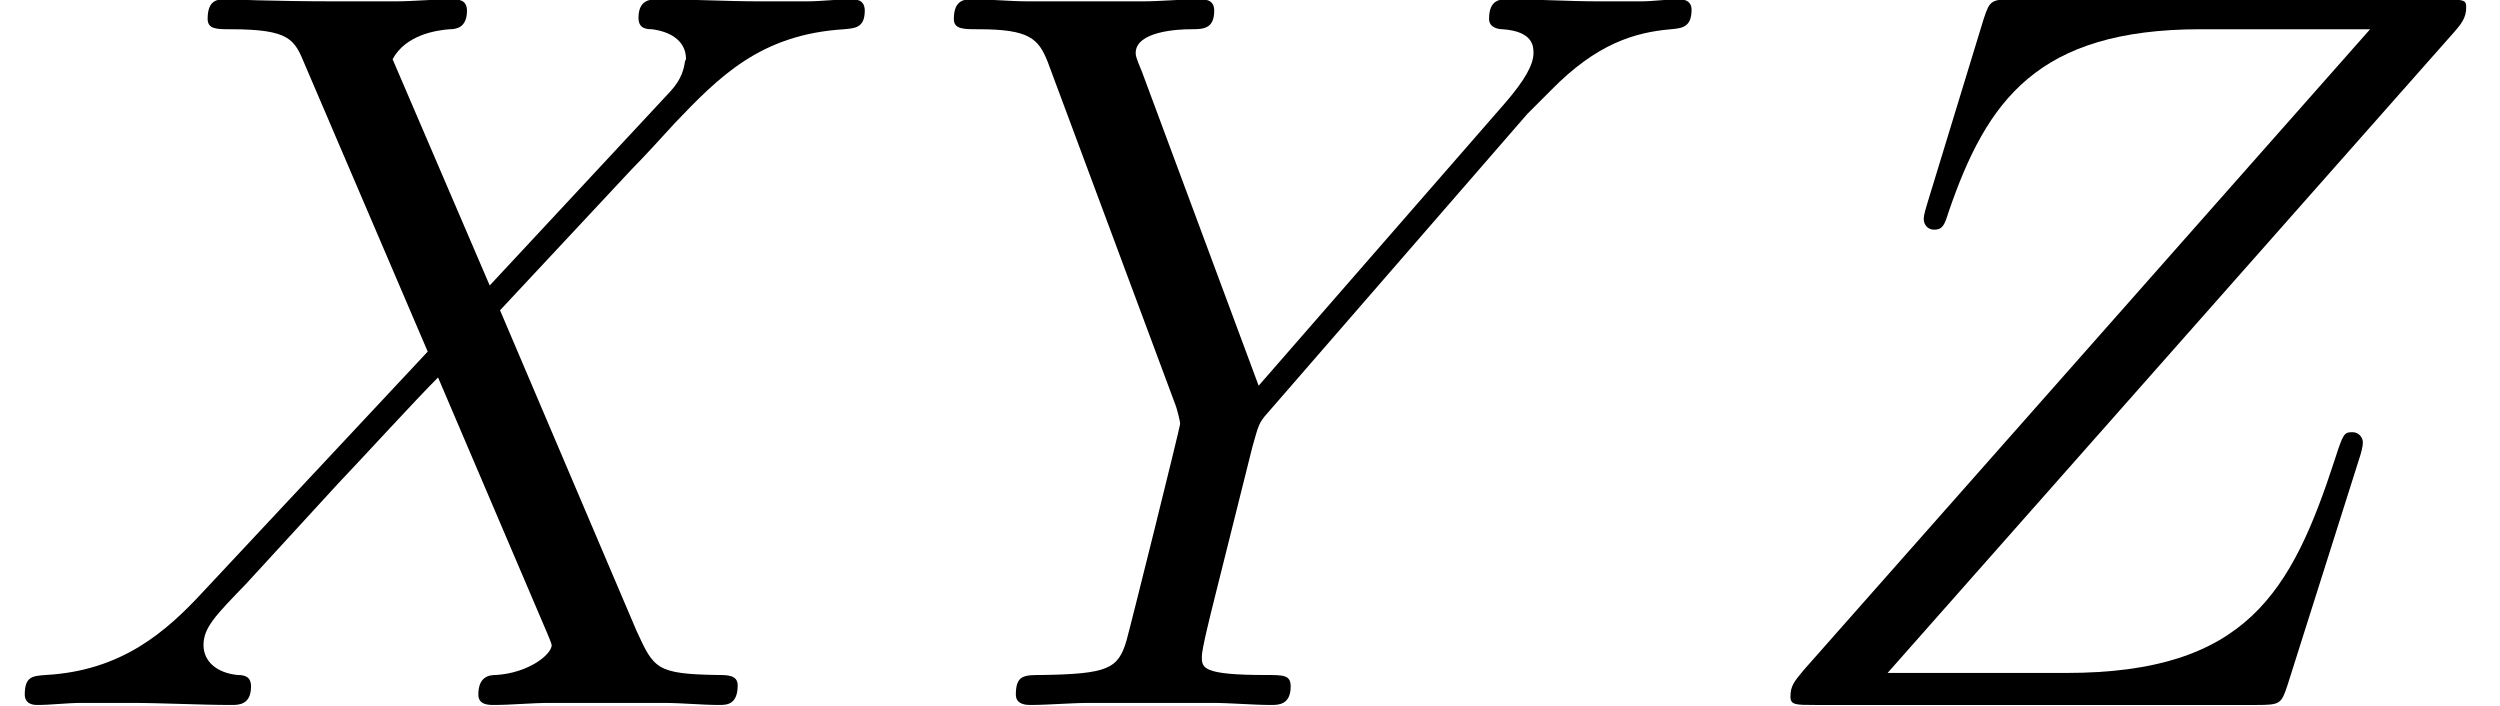 <?xml version='1.0' encoding='ISO-8859-1'?>
<!DOCTYPE svg PUBLIC "-//W3C//DTD SVG 1.1//EN" "http://www.w3.org/Graphics/SVG/1.1/DTD/svg11.dtd">
<!-- This file was generated by dvisvgm 1.2.2 (x86_64-pc-linux-gnu) -->
<!-- Thu Jun 14 15:13:53 2018 -->
<svg height='9.531pt' version='1.1' viewBox='56.413 56.222 33.739 9.531' width='33.739pt' xmlns='http://www.w3.org/2000/svg' xmlns:xlink='http://www.w3.org/1999/xlink'>
<defs>
<path d='M6.65 -5.684L5.334 -8.75C5.516 -9.086 5.936 -9.142 6.104 -9.156C6.188 -9.156 6.342 -9.17 6.342 -9.408C6.342 -9.562 6.216 -9.562 6.132 -9.562C5.894 -9.562 5.614 -9.534 5.376 -9.534H4.564C3.71 -9.534 3.094 -9.562 3.08 -9.562C2.968 -9.562 2.828 -9.562 2.828 -9.296C2.828 -9.156 2.954 -9.156 3.136 -9.156C3.948 -9.156 4.004 -9.016 4.144 -8.68L5.81 -4.788L2.772 -1.54C2.268 -0.994 1.666 -0.462 0.63 -0.406C0.462 -0.392 0.35 -0.392 0.35 -0.14C0.35 -0.098 0.364 0 0.518 0C0.714 0 0.924 -0.028 1.12 -0.028H1.778C2.226 -0.028 2.716 0 3.15 0C3.248 0 3.416 0 3.416 -0.252C3.416 -0.392 3.318 -0.406 3.234 -0.406C2.954 -0.434 2.772 -0.588 2.772 -0.812C2.772 -1.05 2.94 -1.218 3.346 -1.638L4.592 -2.996C4.9 -3.318 5.642 -4.13 5.95 -4.438L7.42 -0.994C7.434 -0.966 7.49 -0.826 7.49 -0.812C7.49 -0.686 7.182 -0.434 6.734 -0.406C6.65 -0.406 6.496 -0.392 6.496 -0.14C6.496 0 6.636 0 6.706 0C6.944 0 7.224 -0.028 7.462 -0.028H9.002C9.254 -0.028 9.52 0 9.758 0C9.856 0 10.01 0 10.01 -0.266C10.01 -0.406 9.87 -0.406 9.744 -0.406C8.904 -0.42 8.876 -0.49 8.638 -1.008L6.79 -5.348L8.568 -7.252C8.708 -7.392 9.03 -7.742 9.156 -7.882C9.758 -8.512 10.318 -9.086 11.452 -9.156C11.592 -9.17 11.732 -9.17 11.732 -9.408C11.732 -9.562 11.606 -9.562 11.55 -9.562C11.354 -9.562 11.144 -9.534 10.948 -9.534H10.304C9.856 -9.534 9.366 -9.562 8.932 -9.562C8.834 -9.562 8.666 -9.562 8.666 -9.31C8.666 -9.17 8.764 -9.156 8.848 -9.156C9.072 -9.128 9.31 -9.016 9.31 -8.75L9.296 -8.722C9.282 -8.624 9.254 -8.484 9.1 -8.316L6.65 -5.684Z' id='g0-88'/>
<path d='M8.232 -8.008L8.554 -8.33C9.17 -8.96 9.688 -9.114 10.178 -9.156C10.332 -9.17 10.458 -9.184 10.458 -9.422C10.458 -9.562 10.318 -9.562 10.29 -9.562C10.122 -9.562 9.94 -9.534 9.772 -9.534H9.198C8.792 -9.534 8.358 -9.562 7.966 -9.562C7.868 -9.562 7.714 -9.562 7.714 -9.296C7.714 -9.17 7.854 -9.156 7.896 -9.156C8.316 -9.128 8.316 -8.918 8.316 -8.834C8.316 -8.68 8.204 -8.47 7.924 -8.148L4.592 -4.326L3.01 -8.582C2.926 -8.778 2.926 -8.806 2.926 -8.834C2.926 -9.128 3.5 -9.156 3.668 -9.156S3.99 -9.156 3.99 -9.408C3.99 -9.562 3.864 -9.562 3.78 -9.562C3.542 -9.562 3.262 -9.534 3.024 -9.534H1.47C1.218 -9.534 0.952 -9.562 0.714 -9.562C0.616 -9.562 0.462 -9.562 0.462 -9.296C0.462 -9.156 0.588 -9.156 0.798 -9.156C1.484 -9.156 1.61 -9.03 1.736 -8.708L3.472 -4.046C3.486 -4.004 3.528 -3.85 3.528 -3.808S2.842 -1.008 2.8 -0.868C2.688 -0.49 2.548 -0.42 1.652 -0.406C1.414 -0.406 1.302 -0.406 1.302 -0.14C1.302 0 1.456 0 1.498 0C1.75 0 2.044 -0.028 2.31 -0.028H3.962C4.214 -0.028 4.508 0 4.76 0C4.858 0 5.026 0 5.026 -0.252C5.026 -0.406 4.928 -0.406 4.69 -0.406C3.822 -0.406 3.822 -0.504 3.822 -0.658C3.822 -0.756 3.934 -1.204 4.004 -1.484L4.508 -3.5C4.592 -3.794 4.592 -3.822 4.718 -3.962L8.232 -8.008Z' id='g0-89'/>
<path d='M9.8 -9.128C9.884 -9.226 9.954 -9.31 9.954 -9.45C9.954 -9.548 9.94 -9.562 9.618 -9.562H3.836C3.514 -9.562 3.5 -9.548 3.416 -9.296L2.646 -6.776C2.604 -6.636 2.604 -6.608 2.604 -6.58C2.604 -6.524 2.646 -6.44 2.744 -6.44C2.856 -6.44 2.884 -6.496 2.94 -6.678C3.458 -8.19 4.144 -9.156 6.356 -9.156H8.652L0.98 -0.476C0.854 -0.322 0.798 -0.266 0.798 -0.112C0.798 0 0.868 0 1.134 0H7.112C7.434 0 7.448 -0.014 7.532 -0.266L8.512 -3.36C8.526 -3.402 8.554 -3.5 8.554 -3.556C8.554 -3.626 8.498 -3.696 8.414 -3.696C8.302 -3.696 8.288 -3.682 8.176 -3.332C7.588 -1.526 6.972 -0.434 4.536 -0.434H2.114L9.8 -9.128Z' id='g0-90'/>
</defs>
<g id='page1' transform='matrix(0.996 0 0 0.996 0 0)'>
<use x='56.625' xlink:href='#g0-88' y='66'/>
<use x='69.102' xlink:href='#g0-89' y='66'/>
<use x='80.102' xlink:href='#g0-90' y='66'/>
</g>
</svg>
